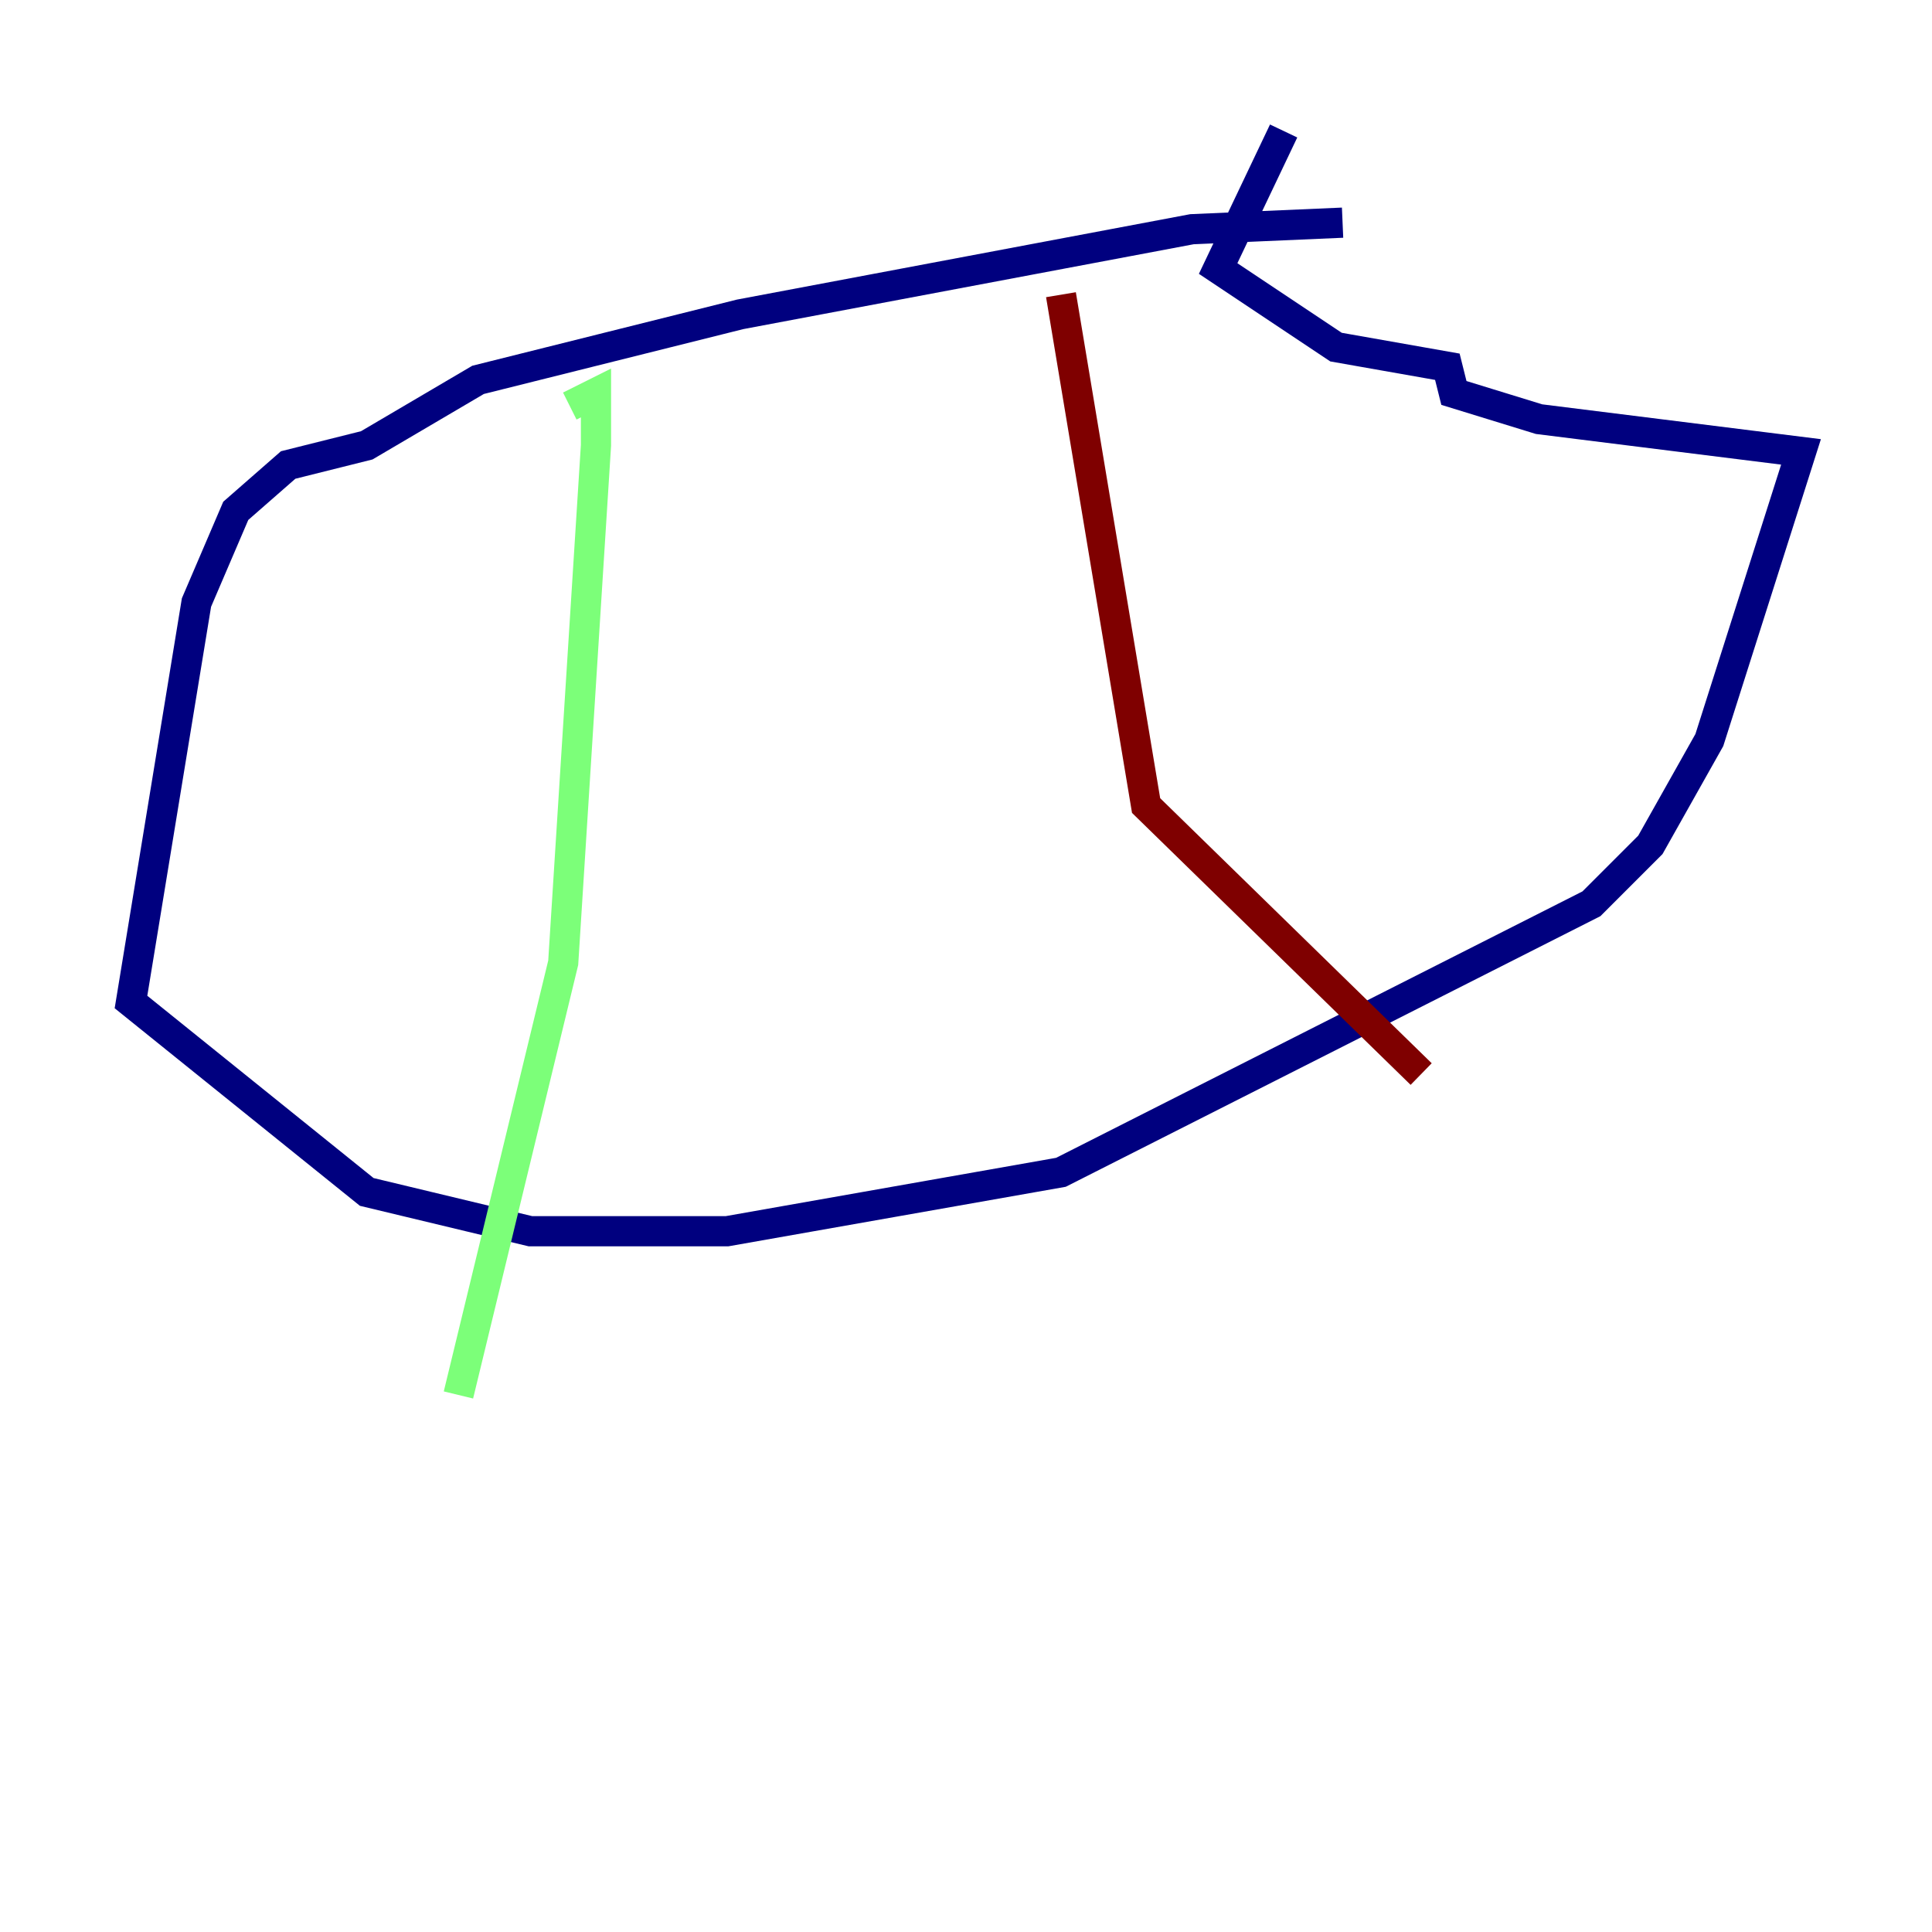 <?xml version="1.0" encoding="utf-8" ?>
<svg baseProfile="tiny" height="128" version="1.2" viewBox="0,0,128,128" width="128" xmlns="http://www.w3.org/2000/svg" xmlns:ev="http://www.w3.org/2001/xml-events" xmlns:xlink="http://www.w3.org/1999/xlink"><defs /><polyline fill="none" points="88.949,14.752 78.969,15.186 49.031,20.827 31.675,25.166 24.298,29.505 19.091,30.807 15.62,33.844 13.017,39.919 8.678,66.386 24.298,78.969 35.146,81.573 48.163,81.573 70.291,77.668 105.437,59.878 109.342,55.973 113.248,49.031 119.322,29.939 101.966,27.77 96.325,26.034 95.891,24.298 88.515,22.997 80.705,17.79 85.044,8.678" stroke="#00007f" stroke-width="2" /><polyline fill="none" points="37.749,26.902 39.485,26.034 39.485,29.505 37.315,63.783 30.373,92.42" stroke="#7cff79" stroke-width="2" /><polyline fill="none" points="70.291,19.525 75.932,53.37 94.156,71.159" stroke="#7f0000" stroke-width="2" /></svg>